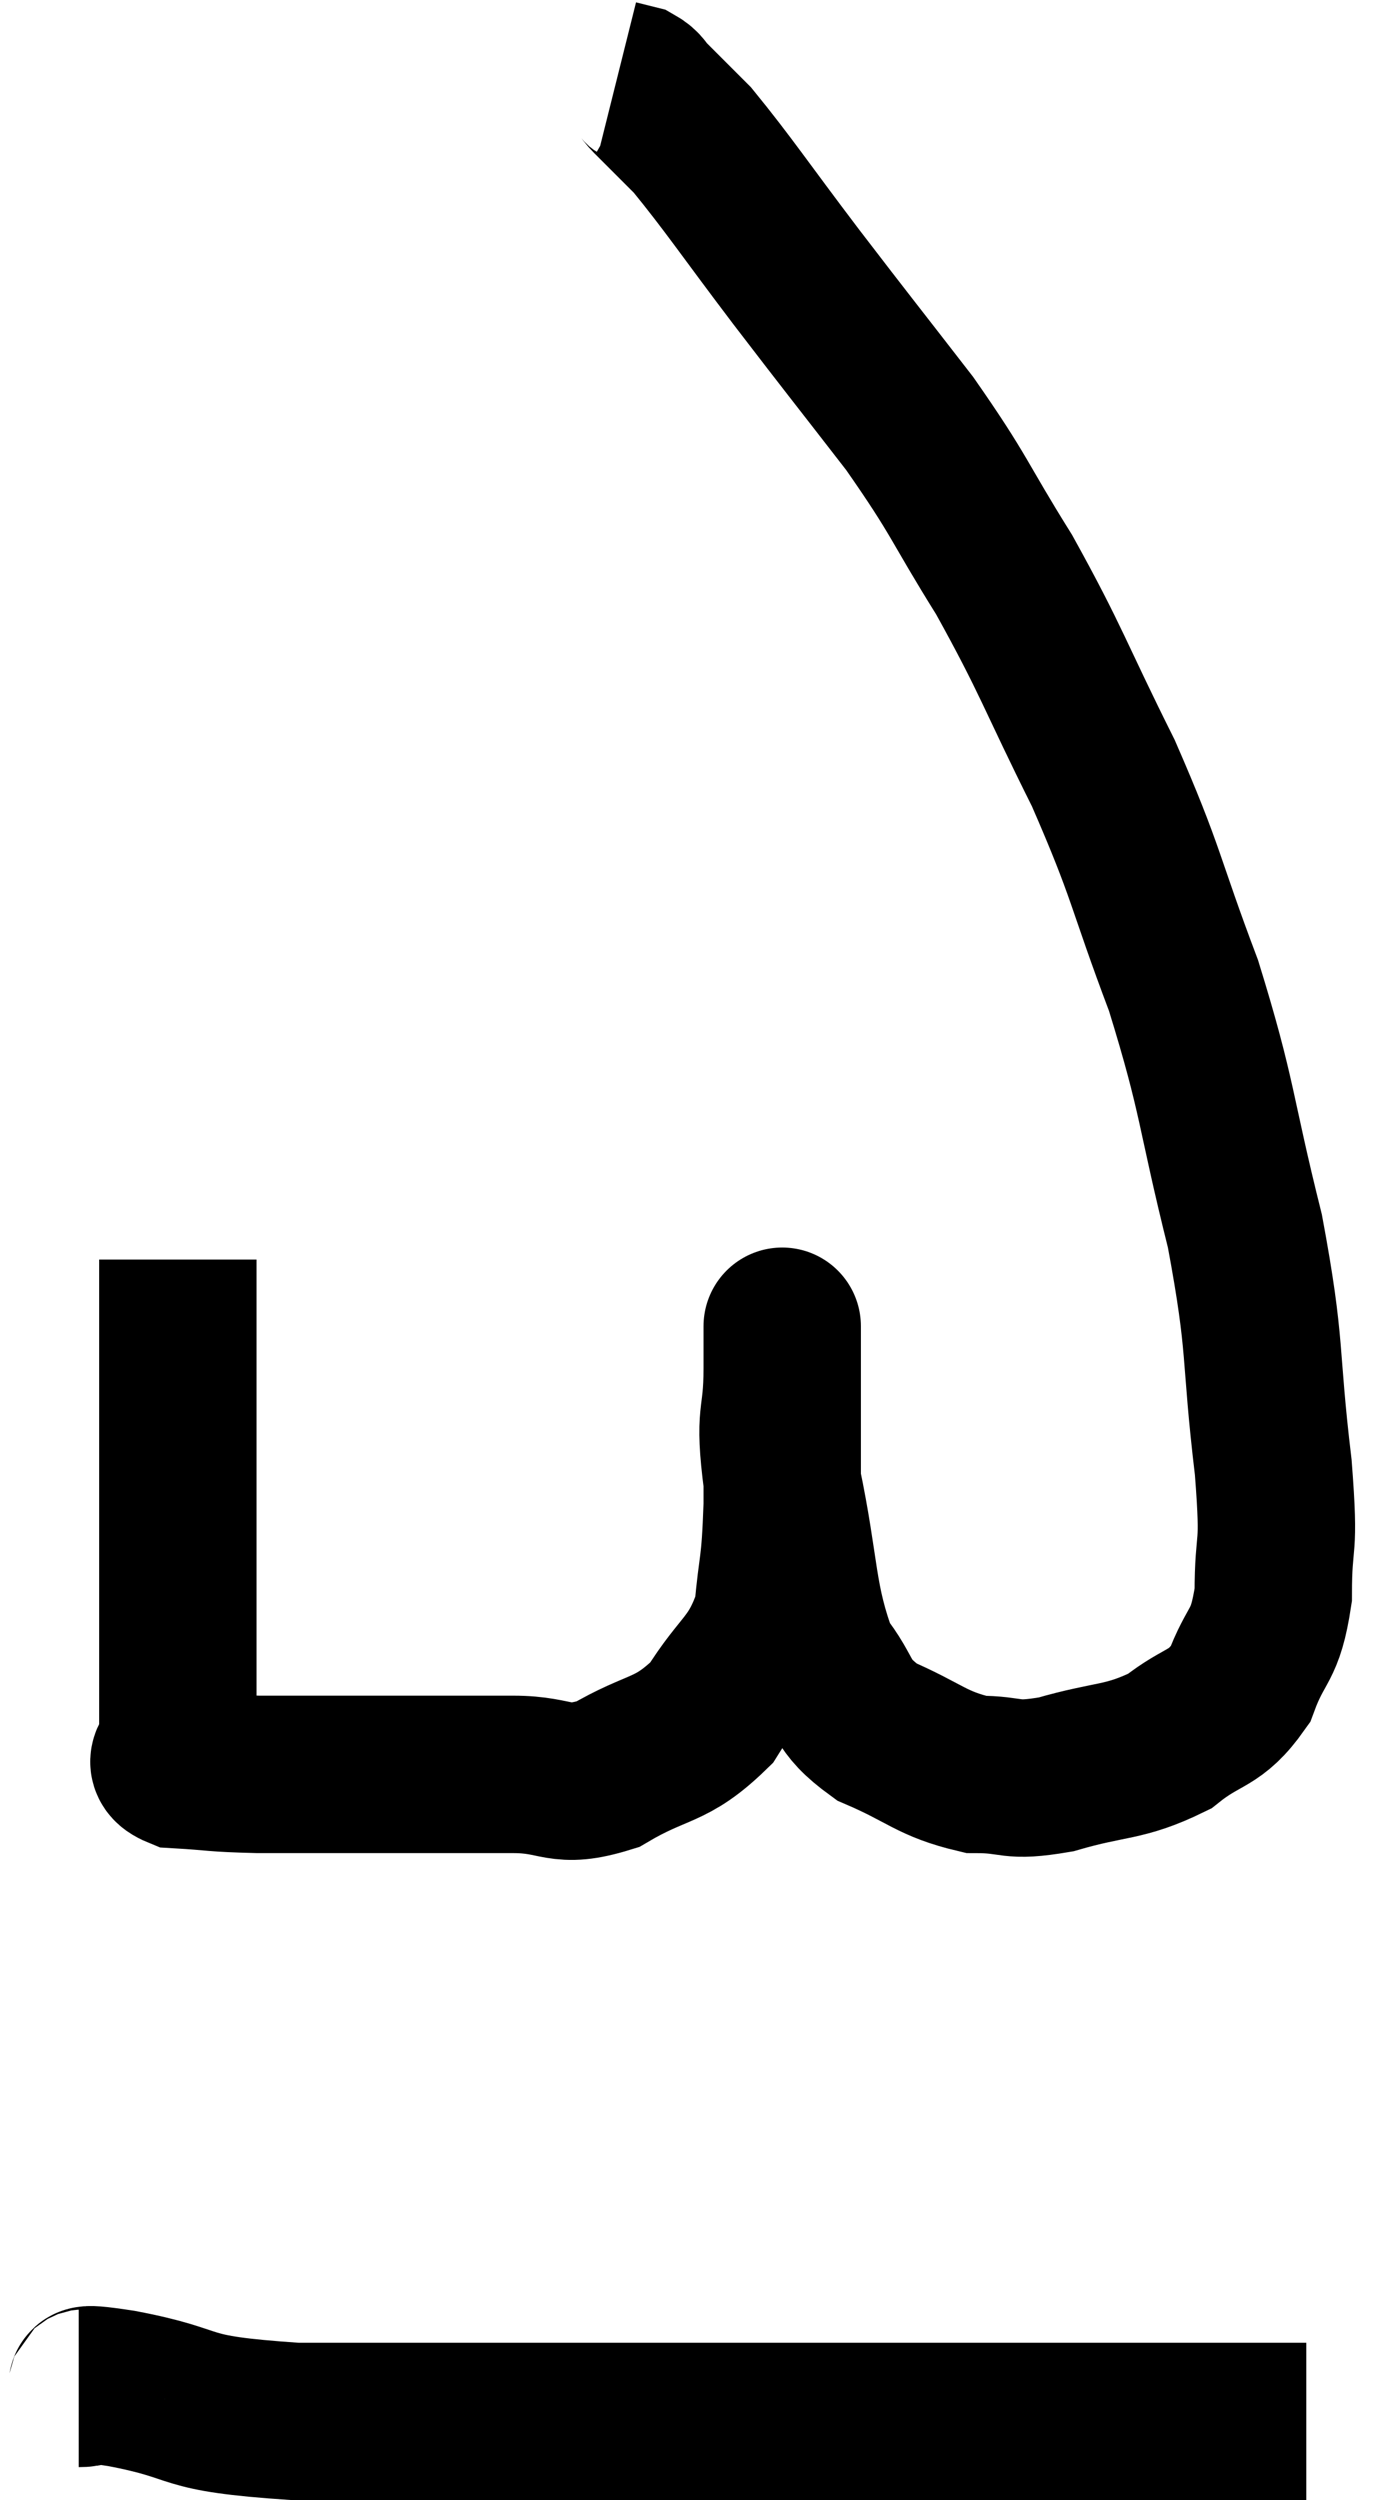 <svg xmlns="http://www.w3.org/2000/svg" viewBox="9.68 9.02 17.6 31.76" width="17.6" height="31.76"><path d="M 11.94 25.02 C 11.94 25.95, 11.94 25.65, 11.94 26.88 C 11.94 28.41, 11.94 28.875, 11.94 29.94 C 11.94 30.54, 11.94 30.84, 11.94 31.14 C 11.94 31.14, 11.94 31.14, 11.94 31.14 C 11.94 31.14, 11.94 31.14, 11.94 31.14 C 11.94 31.14, 11.94 31.14, 11.94 31.14 C 11.94 31.14, 11.94 31.14, 11.94 31.14 C 11.94 31.14, 11.94 31.05, 11.94 31.14 C 11.94 31.32, 11.685 31.395, 11.94 31.5 C 12.45 31.53, 12.36 31.545, 12.96 31.56 C 13.65 31.56, 13.725 31.56, 14.34 31.56 C 14.88 31.56, 14.955 31.56, 15.42 31.56 C 15.81 31.56, 15.705 31.56, 16.2 31.56 C 16.8 31.56, 16.77 31.755, 17.4 31.56 C 18.06 31.17, 18.195 31.29, 18.72 30.78 C 19.11 30.15, 19.275 30.18, 19.5 29.52 C 19.56 28.83, 19.59 28.995, 19.62 28.14 C 19.62 27.12, 19.62 26.655, 19.62 26.1 C 19.62 26.01, 19.62 25.965, 19.62 25.92 C 19.62 25.92, 19.62 25.8, 19.62 25.92 C 19.62 26.16, 19.62 25.92, 19.62 26.4 C 19.62 27.12, 19.5 26.91, 19.62 27.84 C 19.86 28.98, 19.8 29.325, 20.1 30.12 C 20.46 30.57, 20.325 30.66, 20.82 31.02 C 21.45 31.29, 21.51 31.425, 22.08 31.56 C 22.59 31.56, 22.485 31.665, 23.1 31.56 C 23.82 31.35, 23.955 31.425, 24.54 31.14 C 24.99 30.78, 25.11 30.885, 25.44 30.42 C 25.65 29.85, 25.755 29.97, 25.86 29.28 C 25.86 28.47, 25.95 28.815, 25.86 27.66 C 25.68 26.16, 25.785 26.19, 25.5 24.66 C 25.11 23.1, 25.17 22.995, 24.72 21.54 C 24.21 20.19, 24.27 20.145, 23.7 18.84 C 23.07 17.58, 23.055 17.43, 22.44 16.32 C 21.84 15.36, 21.9 15.345, 21.24 14.4 C 20.52 13.47, 20.49 13.44, 19.8 12.54 C 19.14 11.67, 18.945 11.37, 18.48 10.8 C 18.21 10.53, 18.12 10.44, 17.94 10.26 C 17.85 10.17, 17.865 10.14, 17.76 10.08 L 17.52 10.02" fill="none" stroke="black" stroke-width="2"></path><path d="M 10.68 39.36 C 10.95 39.36, 10.53 39.255, 11.22 39.36 C 12.33 39.57, 11.865 39.675, 13.44 39.78 C 15.48 39.78, 15.51 39.78, 17.52 39.78 C 19.5 39.78, 19.725 39.78, 21.48 39.78 C 23.01 39.78, 23.46 39.78, 24.54 39.78 C 25.17 39.78, 25.365 39.78, 25.8 39.78 C 26.04 39.78, 26.16 39.78, 26.28 39.78 L 26.28 39.78" fill="none" stroke="black" stroke-width="2"></path></svg>